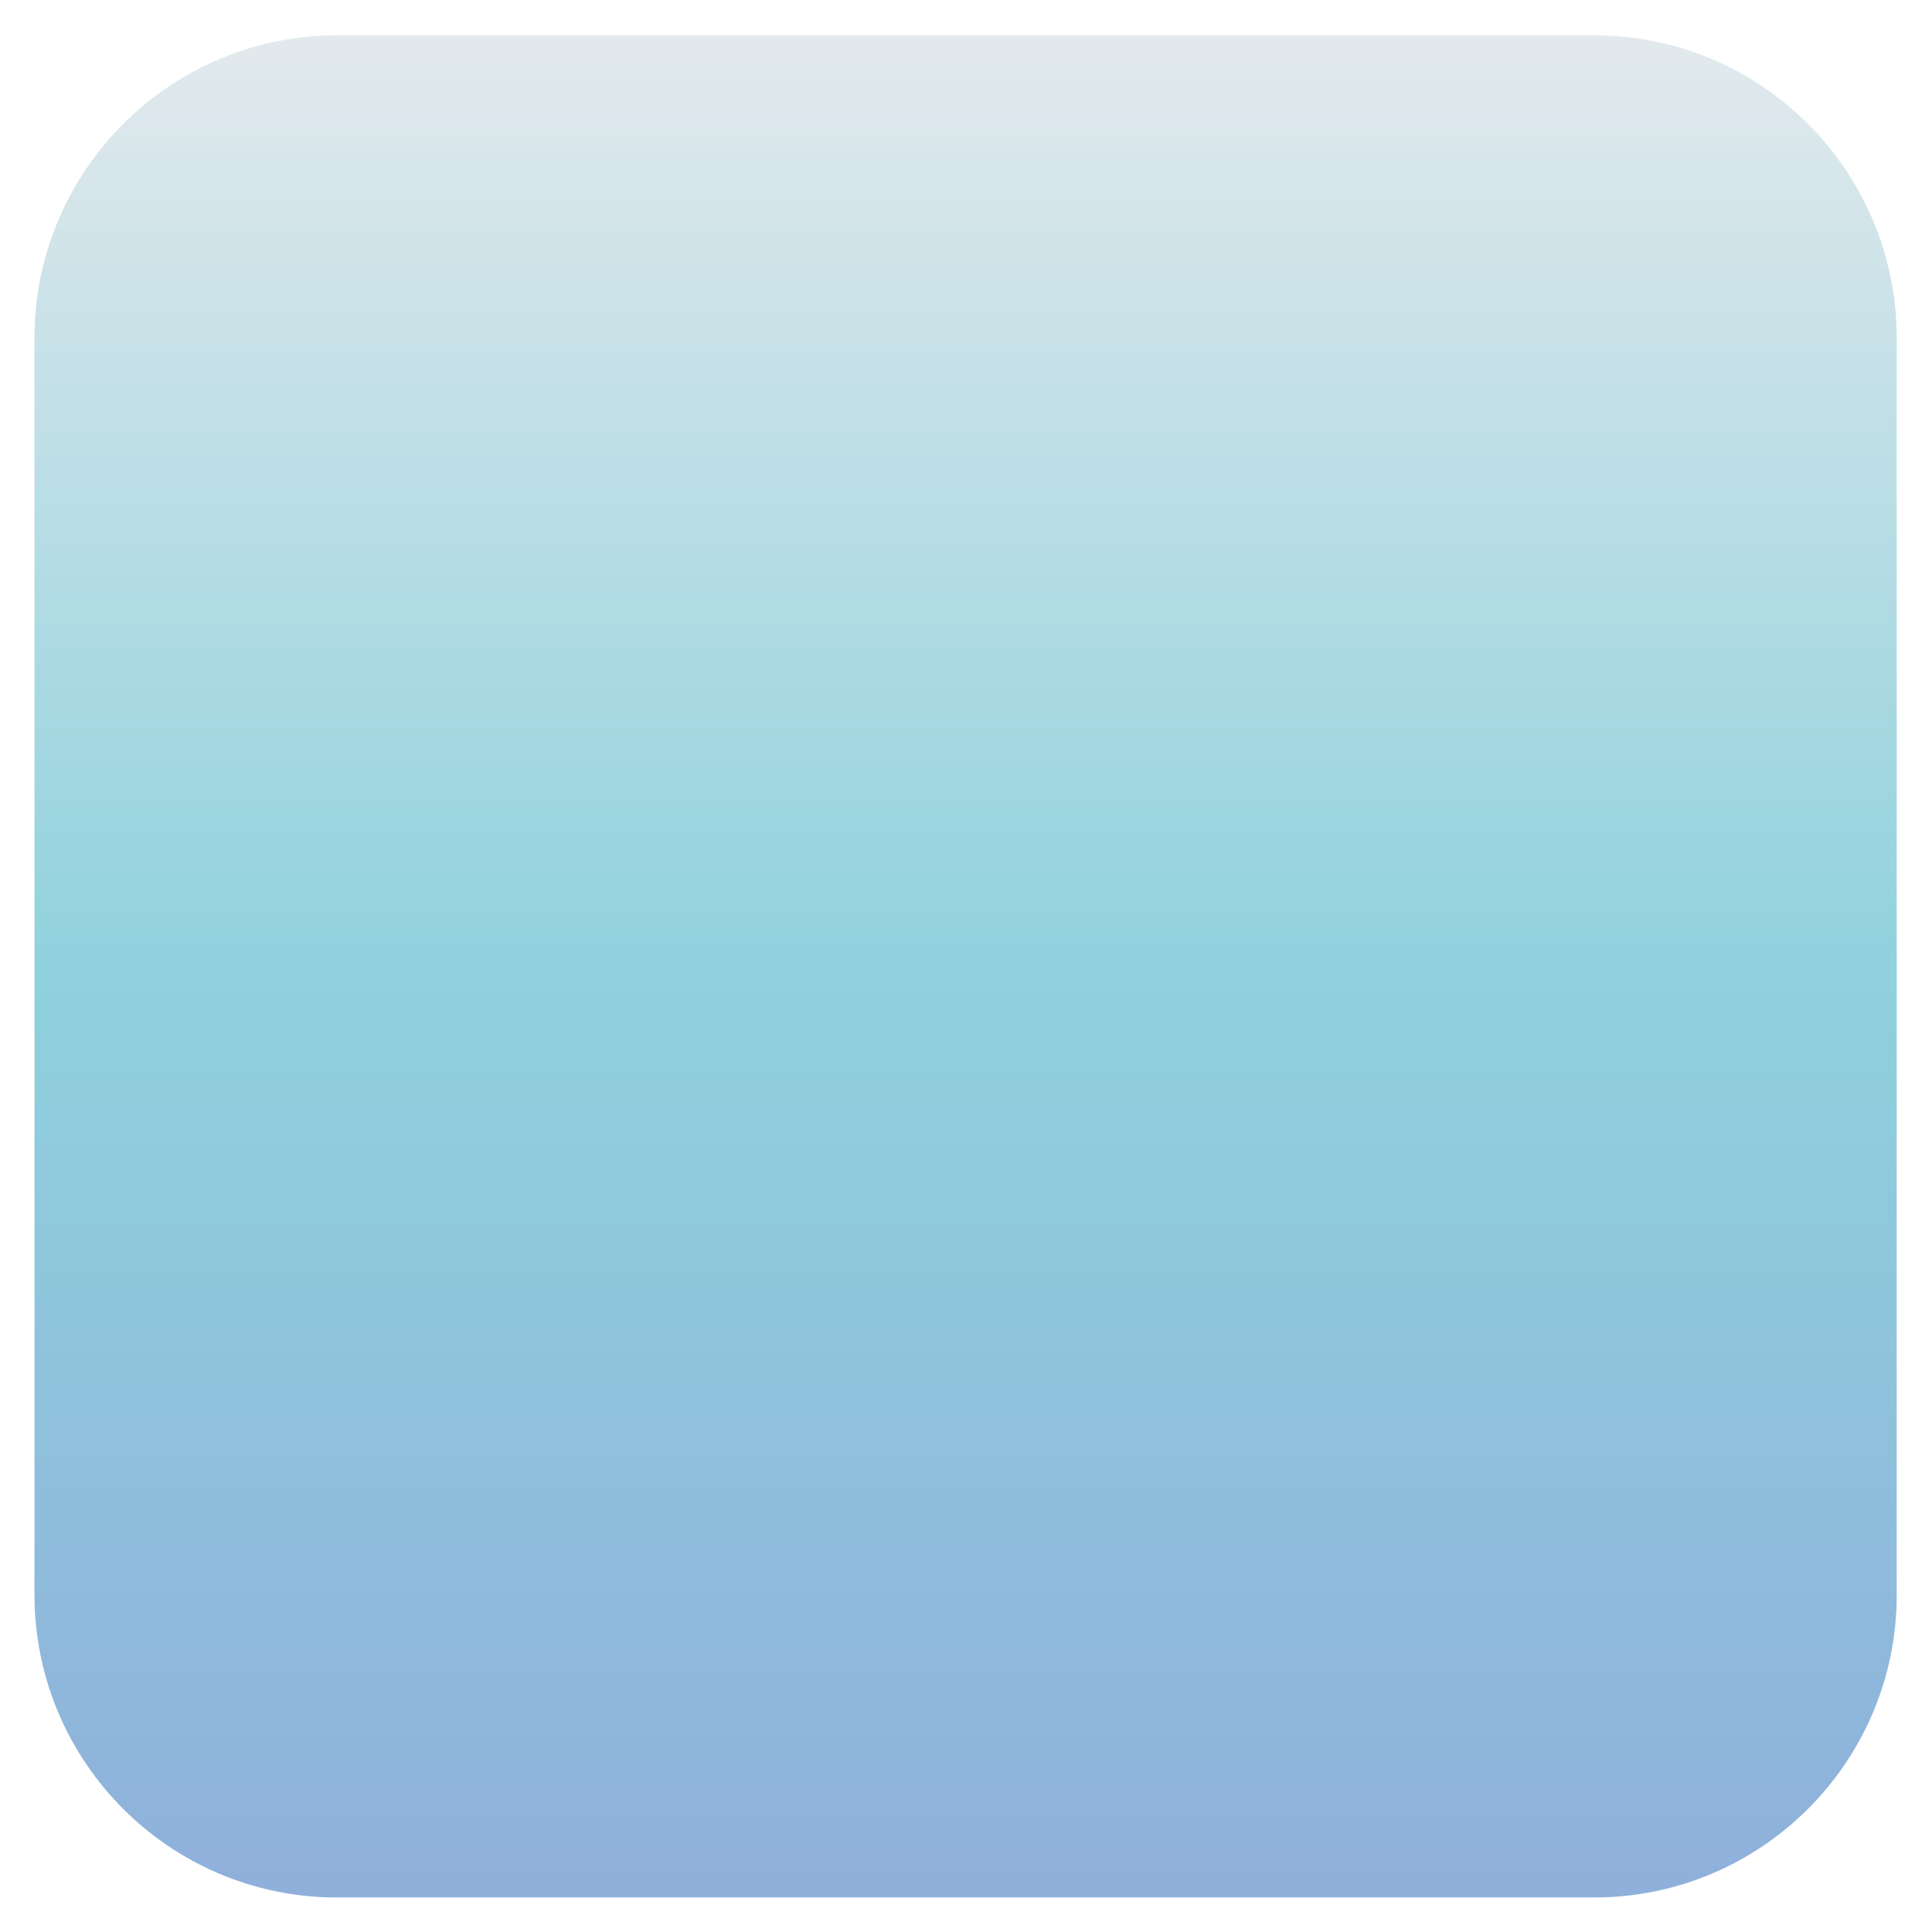 <svg xmlns="http://www.w3.org/2000/svg" xmlns:xlink="http://www.w3.org/1999/xlink" width="1080" zoomAndPan="magnify" viewBox="0 0 810 810" height="1080" preserveAspectRatio="xMidYMid meet" version="1.0"><defs><filter x="0%" y="0%" width="100%" height="100%" id="e6e3e86c97"><feColorMatrix values="0 0 0 0 1 0 0 0 0 1 0 0 0 0 1 0 0 0 1 0" color-interpolation-filters="sRGB"/></filter><mask id="66b8e1986d"><g filter="url(#e6e3e86c97)"><rect x="-81" width="972" fill="#000000" y="-81" height="972" fill-opacity="0.439"/></g></mask><clipPath id="9eefa7d3ff"><path d="M 0.453 0.785 L 781.203 0.785 L 781.203 781.535 L 0.453 781.535 Z M 0.453 0.785 " clip-rule="nonzero"/></clipPath><clipPath id="eaf6253ab3"><path d="M 0.453 654.586 L 0.453 127.734 C 0.453 57.625 57.293 0.785 127.402 0.785 L 654.254 0.785 C 724.367 0.785 781.203 57.625 781.203 127.734 L 781.203 654.742 C 781.203 724.695 724.367 781.535 654.254 781.535 L 127.25 781.535 C 57.293 781.535 0.453 724.695 0.453 654.586 Z M 0.453 654.586 " clip-rule="nonzero"/></clipPath><linearGradient x1="-0" gradientTransform="matrix(0, 1.562, -1.562, 0, 781.204, 0.786)" y1="250" x2="500" gradientUnits="userSpaceOnUse" y2="250" id="a978ff8168"><stop stop-opacity="1" stop-color="rgb(74.899%, 80.8%, 83.899%)" offset="0"/><stop stop-opacity="1" stop-color="rgb(74.321%, 80.632%, 83.791%)" offset="0.004"/><stop stop-opacity="1" stop-color="rgb(73.743%, 80.466%, 83.682%)" offset="0.008"/><stop stop-opacity="1" stop-color="rgb(73.164%, 80.298%, 83.572%)" offset="0.012"/><stop stop-opacity="1" stop-color="rgb(72.586%, 80.132%, 83.464%)" offset="0.016"/><stop stop-opacity="1" stop-color="rgb(72.008%, 79.965%, 83.354%)" offset="0.02"/><stop stop-opacity="1" stop-color="rgb(71.429%, 79.799%, 83.246%)" offset="0.023"/><stop stop-opacity="1" stop-color="rgb(70.851%, 79.631%, 83.138%)" offset="0.027"/><stop stop-opacity="1" stop-color="rgb(70.273%, 79.465%, 83.029%)" offset="0.031"/><stop stop-opacity="1" stop-color="rgb(69.695%, 79.298%, 82.919%)" offset="0.035"/><stop stop-opacity="1" stop-color="rgb(69.118%, 79.132%, 82.811%)" offset="0.039"/><stop stop-opacity="1" stop-color="rgb(68.539%, 78.964%, 82.701%)" offset="0.043"/><stop stop-opacity="1" stop-color="rgb(67.961%, 78.798%, 82.593%)" offset="0.047"/><stop stop-opacity="1" stop-color="rgb(67.383%, 78.632%, 82.484%)" offset="0.051"/><stop stop-opacity="1" stop-color="rgb(66.805%, 78.465%, 82.376%)" offset="0.055"/><stop stop-opacity="1" stop-color="rgb(66.226%, 78.297%, 82.266%)" offset="0.059"/><stop stop-opacity="1" stop-color="rgb(65.648%, 78.131%, 82.158%)" offset="0.062"/><stop stop-opacity="1" stop-color="rgb(65.07%, 77.965%, 82.048%)" offset="0.066"/><stop stop-opacity="1" stop-color="rgb(64.491%, 77.798%, 81.94%)" offset="0.07"/><stop stop-opacity="1" stop-color="rgb(63.913%, 77.631%, 81.83%)" offset="0.074"/><stop stop-opacity="1" stop-color="rgb(63.335%, 77.464%, 81.721%)" offset="0.078"/><stop stop-opacity="1" stop-color="rgb(62.756%, 77.296%, 81.613%)" offset="0.082"/><stop stop-opacity="1" stop-color="rgb(62.178%, 77.13%, 81.505%)" offset="0.086"/><stop stop-opacity="1" stop-color="rgb(61.6%, 76.964%, 81.395%)" offset="0.09"/><stop stop-opacity="1" stop-color="rgb(61.021%, 76.797%, 81.287%)" offset="0.094"/><stop stop-opacity="1" stop-color="rgb(60.443%, 76.63%, 81.177%)" offset="0.098"/><stop stop-opacity="1" stop-color="rgb(59.866%, 76.463%, 81.068%)" offset="0.102"/><stop stop-opacity="1" stop-color="rgb(59.288%, 76.297%, 80.96%)" offset="0.105"/><stop stop-opacity="1" stop-color="rgb(58.71%, 76.131%, 80.852%)" offset="0.109"/><stop stop-opacity="1" stop-color="rgb(58.131%, 75.963%, 80.742%)" offset="0.113"/><stop stop-opacity="1" stop-color="rgb(57.553%, 75.797%, 80.634%)" offset="0.117"/><stop stop-opacity="1" stop-color="rgb(56.975%, 75.63%, 80.524%)" offset="0.121"/><stop stop-opacity="1" stop-color="rgb(56.396%, 75.464%, 80.415%)" offset="0.125"/><stop stop-opacity="1" stop-color="rgb(55.818%, 75.296%, 80.307%)" offset="0.129"/><stop stop-opacity="1" stop-color="rgb(55.24%, 75.13%, 80.199%)" offset="0.133"/><stop stop-opacity="1" stop-color="rgb(54.662%, 74.962%, 80.089%)" offset="0.137"/><stop stop-opacity="1" stop-color="rgb(54.083%, 74.796%, 79.98%)" offset="0.141"/><stop stop-opacity="1" stop-color="rgb(53.505%, 74.629%, 79.871%)" offset="0.145"/><stop stop-opacity="1" stop-color="rgb(52.927%, 74.463%, 79.762%)" offset="0.148"/><stop stop-opacity="1" stop-color="rgb(52.348%, 74.295%, 79.654%)" offset="0.152"/><stop stop-opacity="1" stop-color="rgb(51.77%, 74.129%, 79.546%)" offset="0.156"/><stop stop-opacity="1" stop-color="rgb(51.192%, 73.962%, 79.436%)" offset="0.16"/><stop stop-opacity="1" stop-color="rgb(50.613%, 73.796%, 79.327%)" offset="0.164"/><stop stop-opacity="1" stop-color="rgb(50.035%, 73.628%, 79.218%)" offset="0.168"/><stop stop-opacity="1" stop-color="rgb(49.458%, 73.462%, 79.109%)" offset="0.172"/><stop stop-opacity="1" stop-color="rgb(48.88%, 73.296%, 79.001%)" offset="0.176"/><stop stop-opacity="1" stop-color="rgb(48.302%, 73.129%, 78.893%)" offset="0.18"/><stop stop-opacity="1" stop-color="rgb(47.723%, 72.961%, 78.783%)" offset="0.184"/><stop stop-opacity="1" stop-color="rgb(47.145%, 72.795%, 78.674%)" offset="0.188"/><stop stop-opacity="1" stop-color="rgb(46.567%, 72.629%, 78.564%)" offset="0.191"/><stop stop-opacity="1" stop-color="rgb(45.988%, 72.462%, 78.456%)" offset="0.195"/><stop stop-opacity="1" stop-color="rgb(45.41%, 72.295%, 78.348%)" offset="0.199"/><stop stop-opacity="1" stop-color="rgb(44.832%, 72.128%, 78.239%)" offset="0.203"/><stop stop-opacity="1" stop-color="rgb(44.254%, 71.96%, 78.13%)" offset="0.207"/><stop stop-opacity="1" stop-color="rgb(43.675%, 71.794%, 78.021%)" offset="0.211"/><stop stop-opacity="1" stop-color="rgb(43.097%, 71.628%, 77.911%)" offset="0.215"/><stop stop-opacity="1" stop-color="rgb(42.519%, 71.461%, 77.803%)" offset="0.219"/><stop stop-opacity="1" stop-color="rgb(41.94%, 71.294%, 77.695%)" offset="0.223"/><stop stop-opacity="1" stop-color="rgb(41.362%, 71.127%, 77.586%)" offset="0.227"/><stop stop-opacity="1" stop-color="rgb(40.784%, 70.961%, 77.477%)" offset="0.23"/><stop stop-opacity="1" stop-color="rgb(40.207%, 70.795%, 77.368%)" offset="0.234"/><stop stop-opacity="1" stop-color="rgb(39.629%, 70.627%, 77.258%)" offset="0.238"/><stop stop-opacity="1" stop-color="rgb(39.05%, 70.461%, 77.15%)" offset="0.242"/><stop stop-opacity="1" stop-color="rgb(38.472%, 70.294%, 77.042%)" offset="0.246"/><stop stop-opacity="1" stop-color="rgb(37.894%, 70.128%, 76.933%)" offset="0.25"/><stop stop-opacity="1" stop-color="rgb(37.315%, 69.96%, 76.823%)" offset="0.254"/><stop stop-opacity="1" stop-color="rgb(36.737%, 69.794%, 76.715%)" offset="0.258"/><stop stop-opacity="1" stop-color="rgb(36.159%, 69.627%, 76.605%)" offset="0.262"/><stop stop-opacity="1" stop-color="rgb(35.58%, 69.461%, 76.497%)" offset="0.266"/><stop stop-opacity="1" stop-color="rgb(35.002%, 69.293%, 76.389%)" offset="0.27"/><stop stop-opacity="1" stop-color="rgb(34.424%, 69.127%, 76.28%)" offset="0.273"/><stop stop-opacity="1" stop-color="rgb(33.846%, 68.959%, 76.17%)" offset="0.277"/><stop stop-opacity="1" stop-color="rgb(33.267%, 68.793%, 76.062%)" offset="0.281"/><stop stop-opacity="1" stop-color="rgb(32.689%, 68.626%, 75.952%)" offset="0.285"/><stop stop-opacity="1" stop-color="rgb(32.111%, 68.46%, 75.844%)" offset="0.289"/><stop stop-opacity="1" stop-color="rgb(31.532%, 68.292%, 75.735%)" offset="0.293"/><stop stop-opacity="1" stop-color="rgb(30.954%, 68.126%, 75.627%)" offset="0.297"/><stop stop-opacity="1" stop-color="rgb(30.376%, 67.96%, 75.517%)" offset="0.301"/><stop stop-opacity="1" stop-color="rgb(29.799%, 67.793%, 75.409%)" offset="0.305"/><stop stop-opacity="1" stop-color="rgb(29.221%, 67.625%, 75.299%)" offset="0.309"/><stop stop-opacity="1" stop-color="rgb(28.642%, 67.459%, 75.191%)" offset="0.312"/><stop stop-opacity="1" stop-color="rgb(28.064%, 67.293%, 75.082%)" offset="0.316"/><stop stop-opacity="1" stop-color="rgb(27.486%, 67.126%, 74.974%)" offset="0.32"/><stop stop-opacity="1" stop-color="rgb(26.907%, 66.959%, 74.864%)" offset="0.324"/><stop stop-opacity="1" stop-color="rgb(26.329%, 66.792%, 74.756%)" offset="0.328"/><stop stop-opacity="1" stop-color="rgb(25.751%, 66.624%, 74.646%)" offset="0.332"/><stop stop-opacity="1" stop-color="rgb(25.172%, 66.458%, 74.538%)" offset="0.336"/><stop stop-opacity="1" stop-color="rgb(24.594%, 66.292%, 74.429%)" offset="0.34"/><stop stop-opacity="1" stop-color="rgb(24.016%, 66.125%, 74.321%)" offset="0.344"/><stop stop-opacity="1" stop-color="rgb(23.438%, 65.958%, 74.211%)" offset="0.348"/><stop stop-opacity="1" stop-color="rgb(22.859%, 65.791%, 74.103%)" offset="0.352"/><stop stop-opacity="1" stop-color="rgb(22.281%, 65.625%, 73.993%)" offset="0.355"/><stop stop-opacity="1" stop-color="rgb(21.703%, 65.459%, 73.885%)" offset="0.359"/><stop stop-opacity="1" stop-color="rgb(21.124%, 65.291%, 73.776%)" offset="0.363"/><stop stop-opacity="1" stop-color="rgb(20.547%, 65.125%, 73.668%)" offset="0.367"/><stop stop-opacity="1" stop-color="rgb(19.969%, 64.958%, 73.558%)" offset="0.371"/><stop stop-opacity="1" stop-color="rgb(19.391%, 64.792%, 73.45%)" offset="0.375"/><stop stop-opacity="1" stop-color="rgb(18.813%, 64.624%, 73.34%)" offset="0.379"/><stop stop-opacity="1" stop-color="rgb(18.234%, 64.458%, 73.232%)" offset="0.383"/><stop stop-opacity="1" stop-color="rgb(17.656%, 64.291%, 73.123%)" offset="0.387"/><stop stop-opacity="1" stop-color="rgb(17.078%, 64.125%, 73.015%)" offset="0.391"/><stop stop-opacity="1" stop-color="rgb(16.499%, 63.957%, 72.905%)" offset="0.395"/><stop stop-opacity="1" stop-color="rgb(15.921%, 63.791%, 72.797%)" offset="0.398"/><stop stop-opacity="1" stop-color="rgb(15.343%, 63.623%, 72.687%)" offset="0.402"/><stop stop-opacity="1" stop-color="rgb(14.764%, 63.457%, 72.578%)" offset="0.406"/><stop stop-opacity="1" stop-color="rgb(14.186%, 63.29%, 72.47%)" offset="0.41"/><stop stop-opacity="1" stop-color="rgb(13.608%, 63.124%, 72.362%)" offset="0.414"/><stop stop-opacity="1" stop-color="rgb(13.029%, 62.956%, 72.252%)" offset="0.418"/><stop stop-opacity="1" stop-color="rgb(12.451%, 62.79%, 72.144%)" offset="0.422"/><stop stop-opacity="1" stop-color="rgb(11.873%, 62.624%, 72.034%)" offset="0.426"/><stop stop-opacity="1" stop-color="rgb(11.295%, 62.457%, 71.925%)" offset="0.43"/><stop stop-opacity="1" stop-color="rgb(10.716%, 62.289%, 71.817%)" offset="0.434"/><stop stop-opacity="1" stop-color="rgb(10.139%, 62.123%, 71.709%)" offset="0.438"/><stop stop-opacity="1" stop-color="rgb(9.561%, 61.957%, 71.599%)" offset="0.441"/><stop stop-opacity="1" stop-color="rgb(8.983%, 61.79%, 71.49%)" offset="0.445"/><stop stop-opacity="1" stop-color="rgb(8.405%, 61.623%, 71.381%)" offset="0.449"/><stop stop-opacity="1" stop-color="rgb(7.826%, 61.456%, 71.272%)" offset="0.453"/><stop stop-opacity="1" stop-color="rgb(7.248%, 61.288%, 71.164%)" offset="0.457"/><stop stop-opacity="1" stop-color="rgb(6.67%, 61.122%, 71.056%)" offset="0.461"/><stop stop-opacity="1" stop-color="rgb(6.091%, 60.956%, 70.946%)" offset="0.465"/><stop stop-opacity="1" stop-color="rgb(5.513%, 60.789%, 70.837%)" offset="0.469"/><stop stop-opacity="1" stop-color="rgb(4.935%, 60.622%, 70.728%)" offset="0.473"/><stop stop-opacity="1" stop-color="rgb(4.356%, 60.455%, 70.619%)" offset="0.477"/><stop stop-opacity="1" stop-color="rgb(3.778%, 60.289%, 70.511%)" offset="0.48"/><stop stop-opacity="1" stop-color="rgb(3.2%, 60.123%, 70.403%)" offset="0.484"/><stop stop-opacity="1" stop-color="rgb(2.621%, 59.955%, 70.293%)" offset="0.488"/><stop stop-opacity="1" stop-color="rgb(2.043%, 59.789%, 70.184%)" offset="0.492"/><stop stop-opacity="1" stop-color="rgb(1.465%, 59.622%, 70.074%)" offset="0.496"/><stop stop-opacity="1" stop-color="rgb(0.888%, 59.456%, 69.966%)" offset="0.5"/><stop stop-opacity="1" stop-color="rgb(0.444%, 59.271%, 69.879%)" offset="0.504"/><stop stop-opacity="1" stop-color="rgb(0%, 59.088%, 69.792%)" offset="0.508"/><stop stop-opacity="1" stop-color="rgb(0%, 58.849%, 69.775%)" offset="0.512"/><stop stop-opacity="1" stop-color="rgb(0%, 58.611%, 69.76%)" offset="0.516"/><stop stop-opacity="1" stop-color="rgb(0%, 58.371%, 69.743%)" offset="0.52"/><stop stop-opacity="1" stop-color="rgb(0%, 58.133%, 69.728%)" offset="0.523"/><stop stop-opacity="1" stop-color="rgb(0%, 57.893%, 69.713%)" offset="0.527"/><stop stop-opacity="1" stop-color="rgb(0%, 57.655%, 69.698%)" offset="0.531"/><stop stop-opacity="1" stop-color="rgb(0%, 57.416%, 69.681%)" offset="0.535"/><stop stop-opacity="1" stop-color="rgb(0%, 57.178%, 69.666%)" offset="0.539"/><stop stop-opacity="1" stop-color="rgb(0%, 56.938%, 69.649%)" offset="0.543"/><stop stop-opacity="1" stop-color="rgb(0%, 56.7%, 69.633%)" offset="0.547"/><stop stop-opacity="1" stop-color="rgb(0%, 56.461%, 69.617%)" offset="0.551"/><stop stop-opacity="1" stop-color="rgb(0%, 56.223%, 69.601%)" offset="0.555"/><stop stop-opacity="1" stop-color="rgb(0%, 55.983%, 69.586%)" offset="0.559"/><stop stop-opacity="1" stop-color="rgb(0%, 55.745%, 69.571%)" offset="0.562"/><stop stop-opacity="1" stop-color="rgb(0%, 55.505%, 69.554%)" offset="0.566"/><stop stop-opacity="1" stop-color="rgb(0%, 55.267%, 69.539%)" offset="0.57"/><stop stop-opacity="1" stop-color="rgb(0%, 55.028%, 69.522%)" offset="0.574"/><stop stop-opacity="1" stop-color="rgb(0%, 54.79%, 69.507%)" offset="0.578"/><stop stop-opacity="1" stop-color="rgb(0%, 54.55%, 69.492%)" offset="0.582"/><stop stop-opacity="1" stop-color="rgb(0%, 54.312%, 69.476%)" offset="0.586"/><stop stop-opacity="1" stop-color="rgb(0%, 54.073%, 69.46%)" offset="0.59"/><stop stop-opacity="1" stop-color="rgb(0%, 53.835%, 69.444%)" offset="0.594"/><stop stop-opacity="1" stop-color="rgb(0%, 53.595%, 69.427%)" offset="0.598"/><stop stop-opacity="1" stop-color="rgb(0%, 53.357%, 69.412%)" offset="0.602"/><stop stop-opacity="1" stop-color="rgb(0%, 53.117%, 69.395%)" offset="0.605"/><stop stop-opacity="1" stop-color="rgb(0%, 52.879%, 69.38%)" offset="0.609"/><stop stop-opacity="1" stop-color="rgb(0%, 52.64%, 69.365%)" offset="0.613"/><stop stop-opacity="1" stop-color="rgb(0%, 52.402%, 69.35%)" offset="0.617"/><stop stop-opacity="1" stop-color="rgb(0%, 52.162%, 69.333%)" offset="0.621"/><stop stop-opacity="1" stop-color="rgb(0%, 51.924%, 69.318%)" offset="0.625"/><stop stop-opacity="1" stop-color="rgb(0%, 51.685%, 69.301%)" offset="0.629"/><stop stop-opacity="1" stop-color="rgb(0%, 51.447%, 69.286%)" offset="0.633"/><stop stop-opacity="1" stop-color="rgb(0%, 51.207%, 69.269%)" offset="0.637"/><stop stop-opacity="1" stop-color="rgb(0%, 50.969%, 69.254%)" offset="0.641"/><stop stop-opacity="1" stop-color="rgb(0%, 50.729%, 69.238%)" offset="0.645"/><stop stop-opacity="1" stop-color="rgb(0%, 50.491%, 69.223%)" offset="0.648"/><stop stop-opacity="1" stop-color="rgb(0%, 50.252%, 69.206%)" offset="0.652"/><stop stop-opacity="1" stop-color="rgb(0%, 50.014%, 69.191%)" offset="0.656"/><stop stop-opacity="1" stop-color="rgb(0%, 49.774%, 69.174%)" offset="0.66"/><stop stop-opacity="1" stop-color="rgb(0%, 49.536%, 69.159%)" offset="0.664"/><stop stop-opacity="1" stop-color="rgb(0%, 49.297%, 69.144%)" offset="0.668"/><stop stop-opacity="1" stop-color="rgb(0%, 49.059%, 69.128%)" offset="0.672"/><stop stop-opacity="1" stop-color="rgb(0%, 48.819%, 69.112%)" offset="0.676"/><stop stop-opacity="1" stop-color="rgb(0%, 48.581%, 69.096%)" offset="0.68"/><stop stop-opacity="1" stop-color="rgb(0%, 48.341%, 69.08%)" offset="0.684"/><stop stop-opacity="1" stop-color="rgb(0%, 48.103%, 69.064%)" offset="0.688"/><stop stop-opacity="1" stop-color="rgb(0%, 47.864%, 69.048%)" offset="0.691"/><stop stop-opacity="1" stop-color="rgb(0%, 47.626%, 69.032%)" offset="0.695"/><stop stop-opacity="1" stop-color="rgb(0%, 47.386%, 69.017%)" offset="0.699"/><stop stop-opacity="1" stop-color="rgb(0%, 47.148%, 69.002%)" offset="0.703"/><stop stop-opacity="1" stop-color="rgb(0%, 46.909%, 68.985%)" offset="0.707"/><stop stop-opacity="1" stop-color="rgb(0%, 46.671%, 68.97%)" offset="0.711"/><stop stop-opacity="1" stop-color="rgb(0%, 46.431%, 68.953%)" offset="0.715"/><stop stop-opacity="1" stop-color="rgb(0%, 46.193%, 68.938%)" offset="0.719"/><stop stop-opacity="1" stop-color="rgb(0%, 45.953%, 68.921%)" offset="0.723"/><stop stop-opacity="1" stop-color="rgb(0%, 45.715%, 68.906%)" offset="0.727"/><stop stop-opacity="1" stop-color="rgb(0%, 45.476%, 68.89%)" offset="0.73"/><stop stop-opacity="1" stop-color="rgb(0%, 45.238%, 68.875%)" offset="0.734"/><stop stop-opacity="1" stop-color="rgb(0%, 44.998%, 68.858%)" offset="0.738"/><stop stop-opacity="1" stop-color="rgb(0%, 44.76%, 68.843%)" offset="0.742"/><stop stop-opacity="1" stop-color="rgb(0%, 44.521%, 68.826%)" offset="0.746"/><stop stop-opacity="1" stop-color="rgb(0%, 44.283%, 68.811%)" offset="0.75"/><stop stop-opacity="1" stop-color="rgb(0%, 44.043%, 68.794%)" offset="0.754"/><stop stop-opacity="1" stop-color="rgb(0%, 43.805%, 68.779%)" offset="0.758"/><stop stop-opacity="1" stop-color="rgb(0%, 43.565%, 68.764%)" offset="0.762"/><stop stop-opacity="1" stop-color="rgb(0%, 43.327%, 68.748%)" offset="0.766"/><stop stop-opacity="1" stop-color="rgb(0%, 43.088%, 68.732%)" offset="0.77"/><stop stop-opacity="1" stop-color="rgb(0%, 42.85%, 68.716%)" offset="0.773"/><stop stop-opacity="1" stop-color="rgb(0%, 42.61%, 68.7%)" offset="0.777"/><stop stop-opacity="1" stop-color="rgb(0%, 42.372%, 68.684%)" offset="0.781"/><stop stop-opacity="1" stop-color="rgb(0%, 42.133%, 68.669%)" offset="0.785"/><stop stop-opacity="1" stop-color="rgb(0%, 41.895%, 68.654%)" offset="0.789"/><stop stop-opacity="1" stop-color="rgb(0%, 41.655%, 68.637%)" offset="0.793"/><stop stop-opacity="1" stop-color="rgb(0%, 41.417%, 68.622%)" offset="0.797"/><stop stop-opacity="1" stop-color="rgb(0%, 41.177%, 68.605%)" offset="0.801"/><stop stop-opacity="1" stop-color="rgb(0%, 40.939%, 68.59%)" offset="0.805"/><stop stop-opacity="1" stop-color="rgb(0%, 40.7%, 68.573%)" offset="0.809"/><stop stop-opacity="1" stop-color="rgb(0%, 40.462%, 68.558%)" offset="0.812"/><stop stop-opacity="1" stop-color="rgb(0%, 40.222%, 68.542%)" offset="0.816"/><stop stop-opacity="1" stop-color="rgb(0%, 39.984%, 68.527%)" offset="0.82"/><stop stop-opacity="1" stop-color="rgb(0%, 39.745%, 68.51%)" offset="0.824"/><stop stop-opacity="1" stop-color="rgb(0%, 39.507%, 68.495%)" offset="0.828"/><stop stop-opacity="1" stop-color="rgb(0%, 39.267%, 68.478%)" offset="0.832"/><stop stop-opacity="1" stop-color="rgb(0%, 39.029%, 68.463%)" offset="0.836"/><stop stop-opacity="1" stop-color="rgb(0%, 38.789%, 68.446%)" offset="0.84"/><stop stop-opacity="1" stop-color="rgb(0%, 38.551%, 68.431%)" offset="0.844"/><stop stop-opacity="1" stop-color="rgb(0%, 38.312%, 68.416%)" offset="0.848"/><stop stop-opacity="1" stop-color="rgb(0%, 38.074%, 68.401%)" offset="0.852"/><stop stop-opacity="1" stop-color="rgb(0%, 37.834%, 68.384%)" offset="0.855"/><stop stop-opacity="1" stop-color="rgb(0%, 37.596%, 68.369%)" offset="0.859"/><stop stop-opacity="1" stop-color="rgb(0%, 37.357%, 68.352%)" offset="0.863"/><stop stop-opacity="1" stop-color="rgb(0%, 37.119%, 68.336%)" offset="0.867"/><stop stop-opacity="1" stop-color="rgb(0%, 36.879%, 68.321%)" offset="0.871"/><stop stop-opacity="1" stop-color="rgb(0%, 36.641%, 68.306%)" offset="0.875"/><stop stop-opacity="1" stop-color="rgb(0%, 36.401%, 68.289%)" offset="0.879"/><stop stop-opacity="1" stop-color="rgb(0%, 36.163%, 68.274%)" offset="0.883"/><stop stop-opacity="1" stop-color="rgb(0%, 35.924%, 68.257%)" offset="0.887"/><stop stop-opacity="1" stop-color="rgb(0%, 35.686%, 68.242%)" offset="0.891"/><stop stop-opacity="1" stop-color="rgb(0%, 35.446%, 68.225%)" offset="0.895"/><stop stop-opacity="1" stop-color="rgb(0%, 35.208%, 68.21%)" offset="0.898"/><stop stop-opacity="1" stop-color="rgb(0%, 34.969%, 68.195%)" offset="0.902"/><stop stop-opacity="1" stop-color="rgb(0%, 34.731%, 68.179%)" offset="0.906"/><stop stop-opacity="1" stop-color="rgb(0%, 34.491%, 68.163%)" offset="0.91"/><stop stop-opacity="1" stop-color="rgb(0%, 34.253%, 68.147%)" offset="0.914"/><stop stop-opacity="1" stop-color="rgb(0%, 34.013%, 68.13%)" offset="0.918"/><stop stop-opacity="1" stop-color="rgb(0%, 33.775%, 68.115%)" offset="0.922"/><stop stop-opacity="1" stop-color="rgb(0%, 33.536%, 68.098%)" offset="0.926"/><stop stop-opacity="1" stop-color="rgb(0%, 33.298%, 68.083%)" offset="0.93"/><stop stop-opacity="1" stop-color="rgb(0%, 33.058%, 68.068%)" offset="0.934"/><stop stop-opacity="1" stop-color="rgb(0%, 32.82%, 68.053%)" offset="0.938"/><stop stop-opacity="1" stop-color="rgb(0%, 32.581%, 68.036%)" offset="0.941"/><stop stop-opacity="1" stop-color="rgb(0%, 32.343%, 68.021%)" offset="0.945"/><stop stop-opacity="1" stop-color="rgb(0%, 32.103%, 68.004%)" offset="0.949"/><stop stop-opacity="1" stop-color="rgb(0%, 31.865%, 67.989%)" offset="0.953"/><stop stop-opacity="1" stop-color="rgb(0%, 31.625%, 67.973%)" offset="0.957"/><stop stop-opacity="1" stop-color="rgb(0%, 31.387%, 67.958%)" offset="0.961"/><stop stop-opacity="1" stop-color="rgb(0%, 31.148%, 67.941%)" offset="0.965"/><stop stop-opacity="1" stop-color="rgb(0%, 30.91%, 67.926%)" offset="0.969"/><stop stop-opacity="1" stop-color="rgb(0%, 30.67%, 67.909%)" offset="0.973"/><stop stop-opacity="1" stop-color="rgb(0%, 30.432%, 67.894%)" offset="0.977"/><stop stop-opacity="1" stop-color="rgb(0%, 30.193%, 67.877%)" offset="0.98"/><stop stop-opacity="1" stop-color="rgb(0%, 29.955%, 67.862%)" offset="0.984"/><stop stop-opacity="1" stop-color="rgb(0%, 29.715%, 67.847%)" offset="0.988"/><stop stop-opacity="1" stop-color="rgb(0%, 29.477%, 67.831%)" offset="0.992"/><stop stop-opacity="1" stop-color="rgb(0%, 29.237%, 67.815%)" offset="0.996"/><stop stop-opacity="1" stop-color="rgb(0%, 28.999%, 67.799%)" offset="1"/></linearGradient><clipPath id="ee662e85b4"><rect x="0" width="782" y="0" height="782"/></clipPath></defs><rect x="-81" width="972" fill="#ffffff" y="-81" height="972" fill-opacity="1"/><rect x="-81" width="972" fill="#ffffff" y="-81" height="972" fill-opacity="1"/><g mask="url(#66b8e1986d)"><g transform="matrix(1, 0, 0, 1, 14, 14)"><g clip-path="url(#ee662e85b4)"><g clip-path="url(#9eefa7d3ff)"><g clip-path="url(#eaf6253ab3)"><path fill="url(#a978ff8168)" d="M 781.203 0.785 L 0.453 0.785 L 0.453 781.535 L 781.203 781.535 Z M 781.203 0.785 " fill-rule="nonzero"/></g></g></g></g></g></svg>